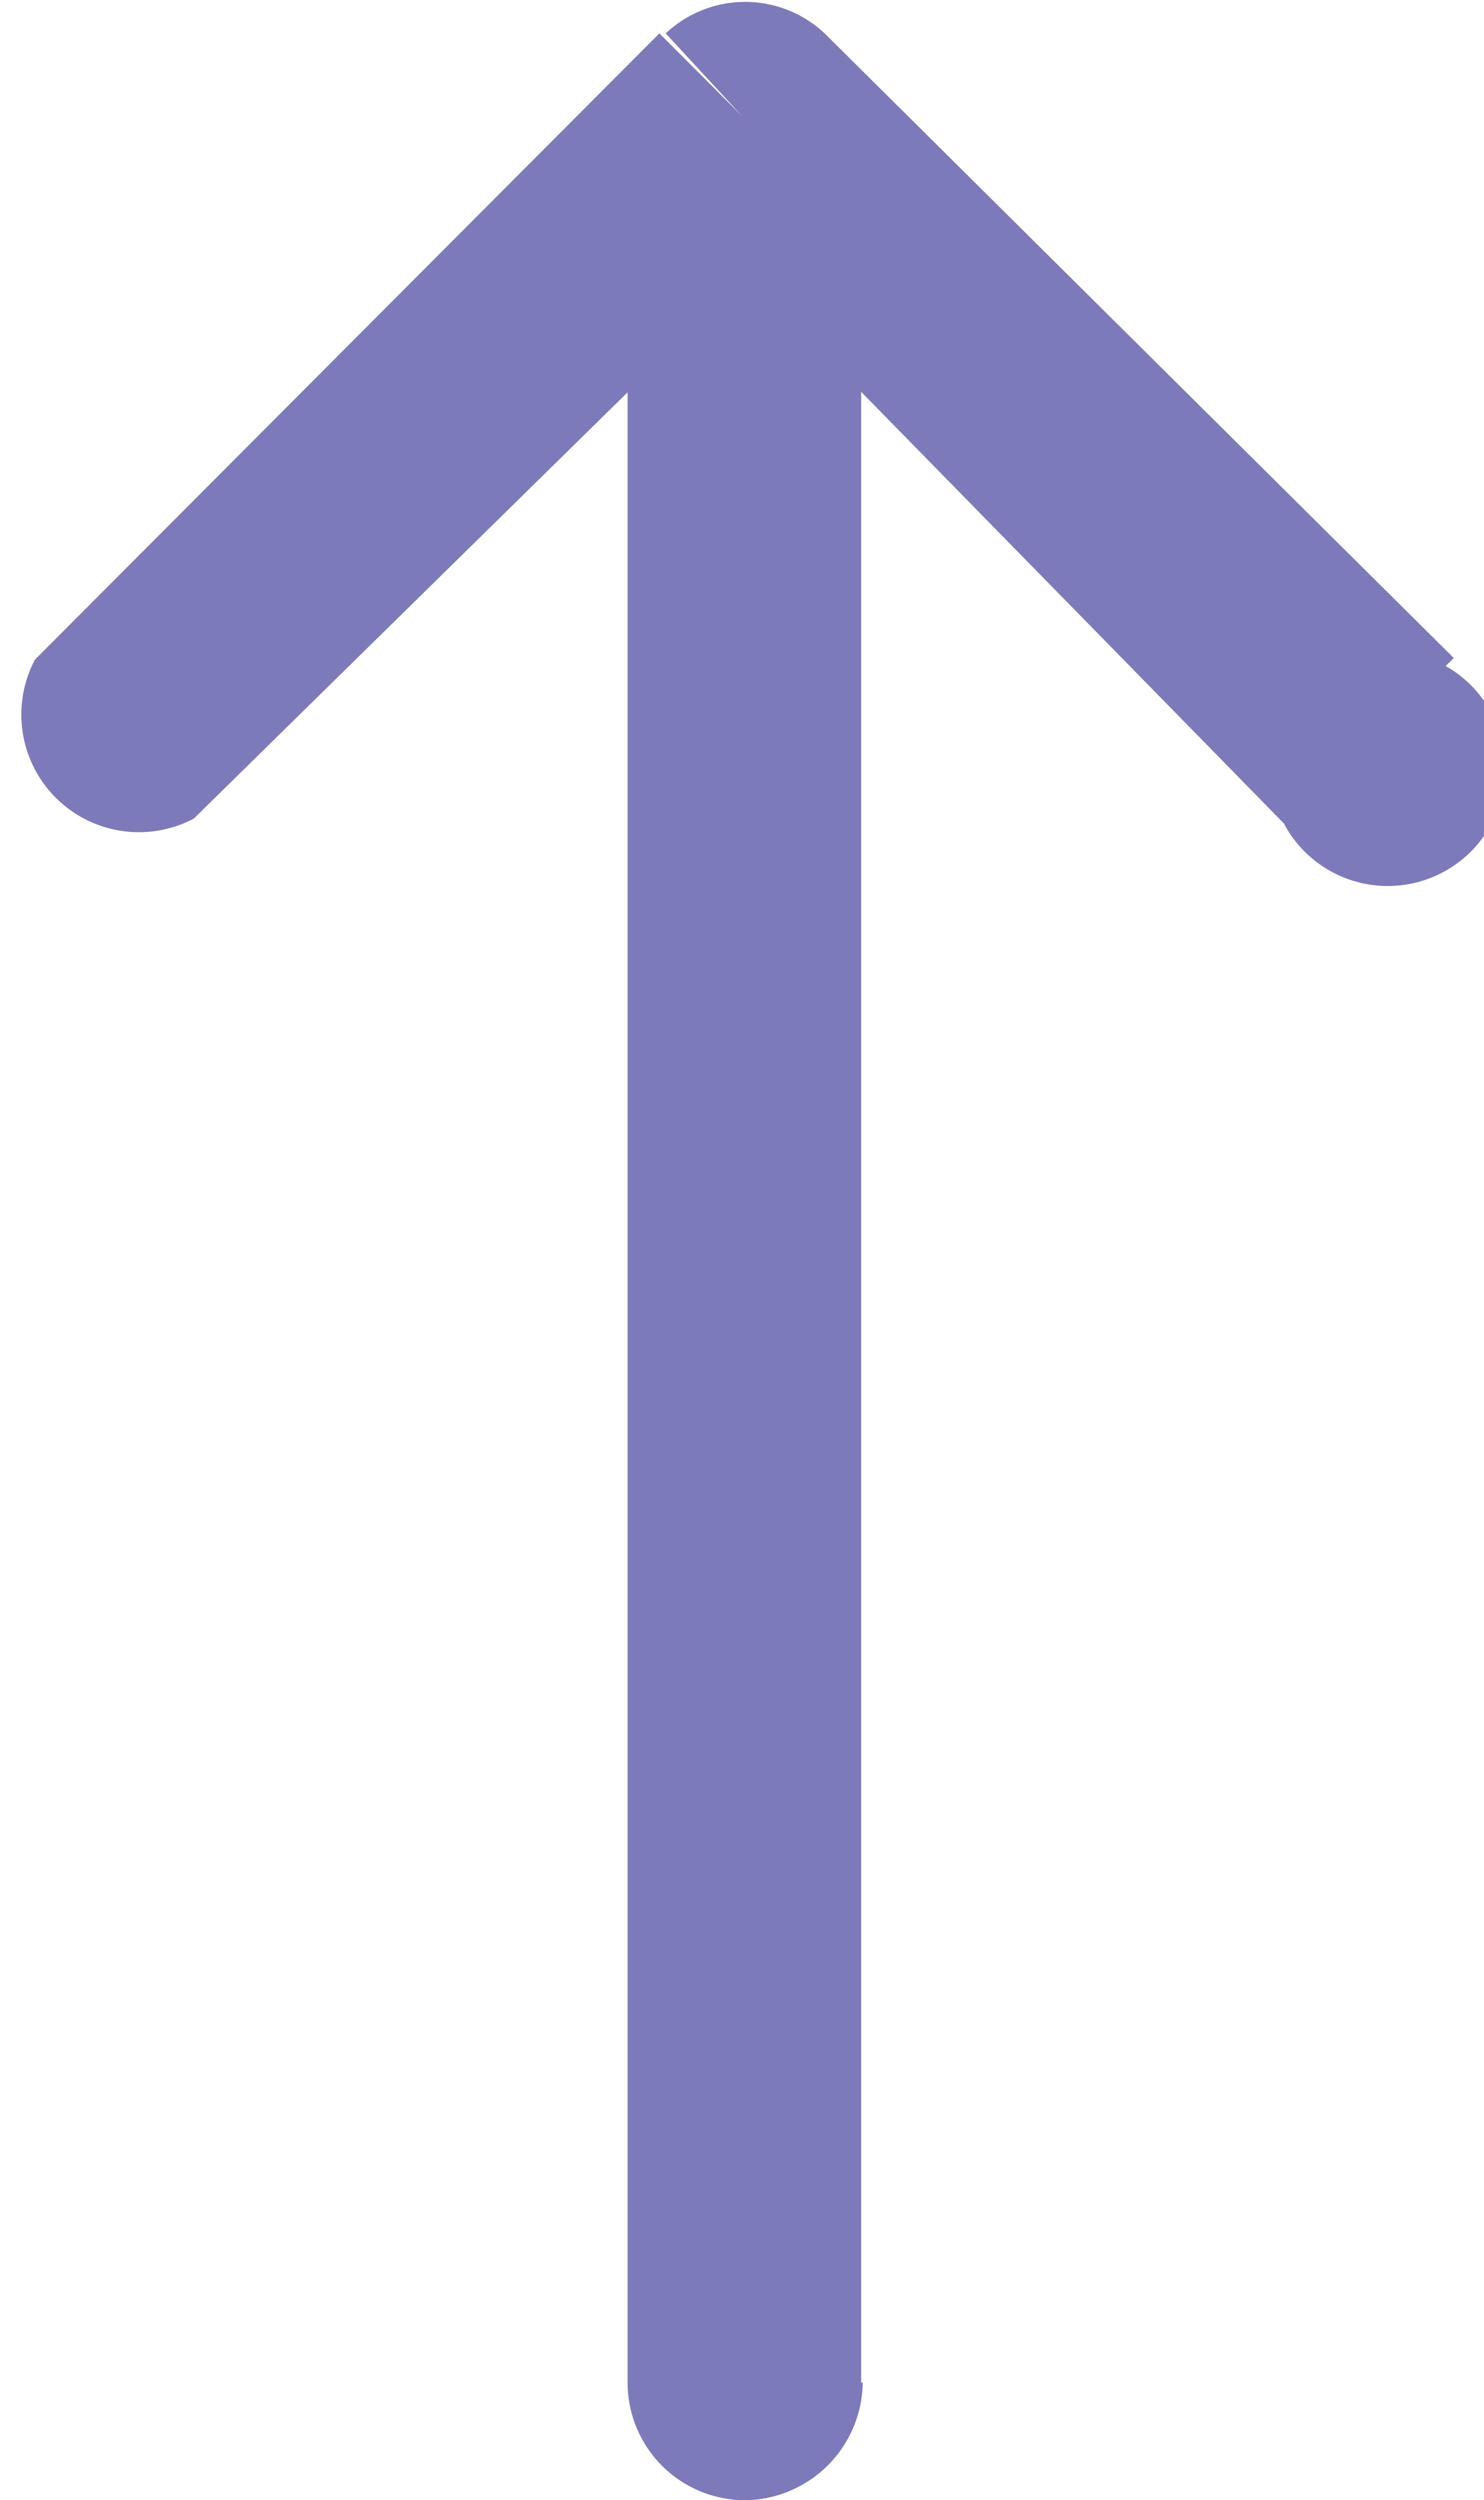 <svg id="Layer_1" data-name="Layer 1" xmlns="http://www.w3.org/2000/svg" viewBox="0 0 9.34 15.73"><defs><style>.cls-1{fill:#7d7ab9;}</style></defs><title>icon</title><path class="cls-1" d="M4,.82V15.08H5.47V.82ZM4.2.3.27,4.24l1,1L5.24,1.34Zm5,3.93L5.24.3l-1,1L8.13,5.27ZM4,15.08a.74.74,0,0,0,.74.74.75.75,0,0,0,.74-.74ZM.27,4.24a.74.74,0,0,0,1,1ZM4.72.82,5.24.3a.73.73,0,0,0-1,0ZM8.13,5.27a.74.74,0,1,0,1-1Z" transform="translate(-0.05 -0.09)"/></svg>